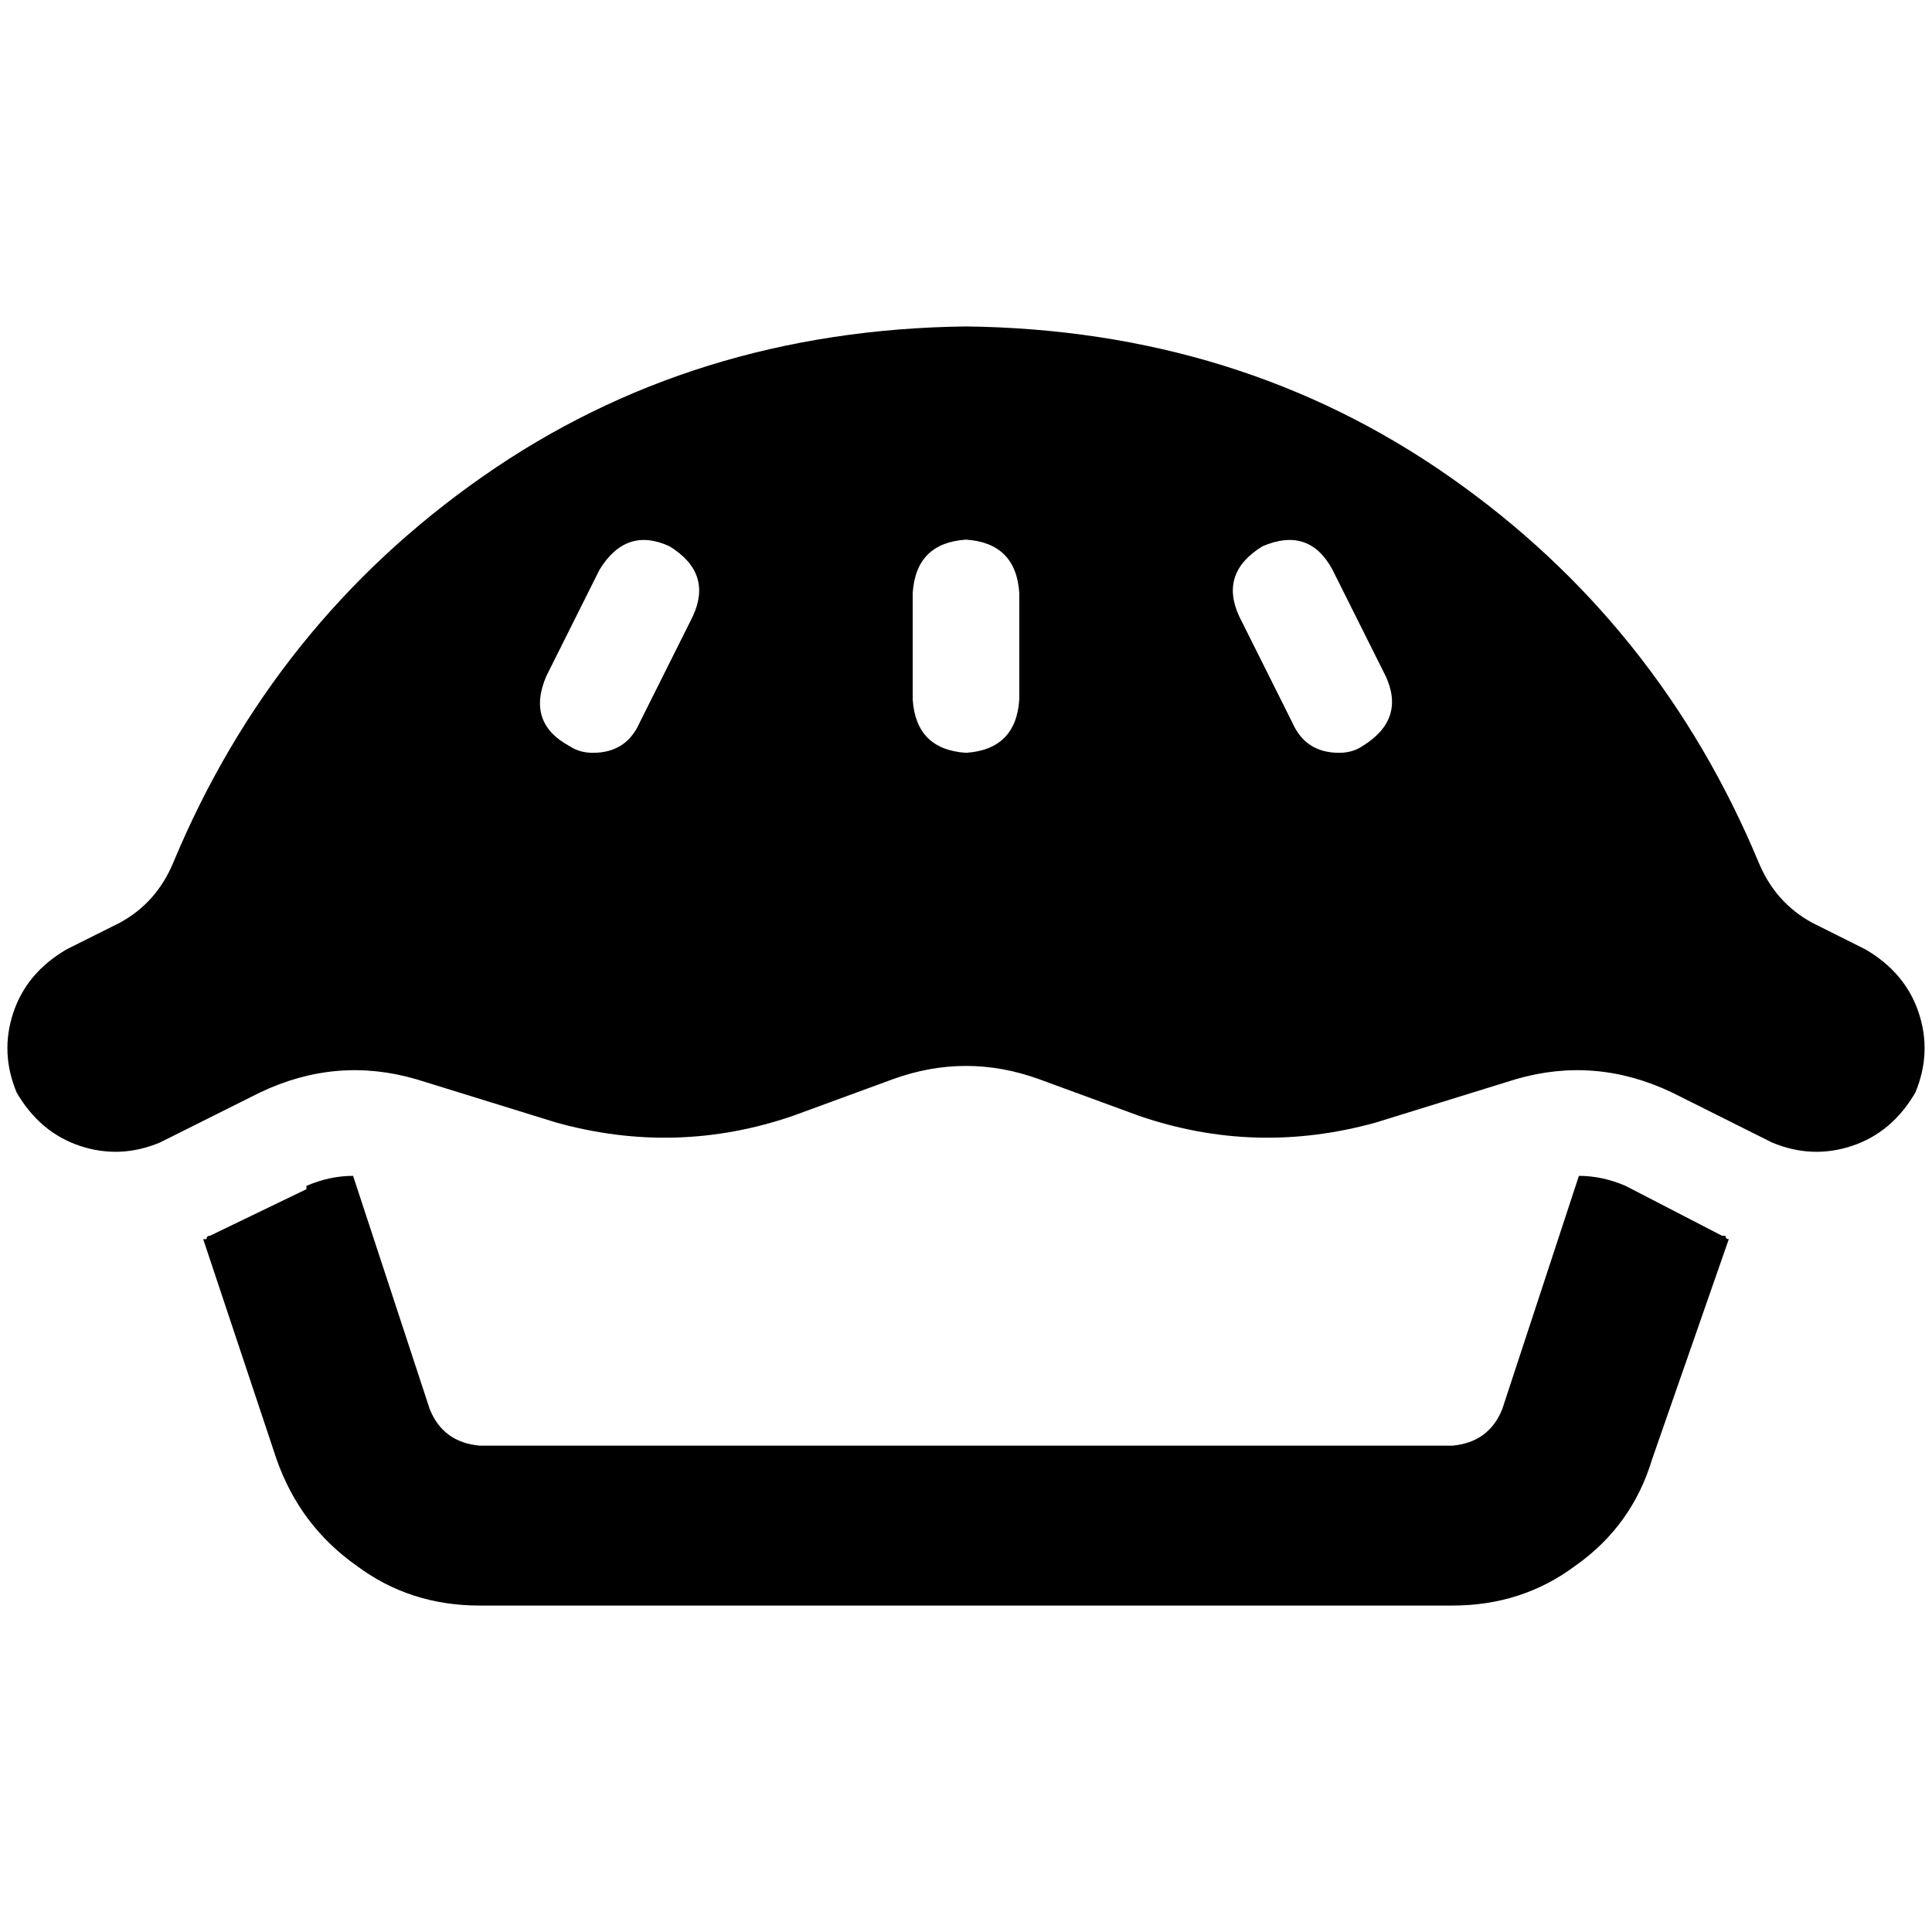<svg xmlns="http://www.w3.org/2000/svg" viewBox="0 0 512 512">
  <path d="M 466.097 228.634 Q 470.51 239.228 480.221 244.524 L 494.345 251.586 L 494.345 251.586 Q 504.938 257.766 508.469 268.359 Q 512 278.952 507.586 289.545 Q 501.407 300.138 490.814 303.669 Q 480.221 307.2 469.628 302.786 L 443.145 289.545 L 443.145 289.545 Q 422.841 279.834 401.655 286.014 L 364.579 297.49 L 364.579 297.49 Q 332.8 306.317 301.903 295.724 L 275.421 286.014 L 275.421 286.014 Q 256 278.952 236.579 286.014 L 210.097 295.724 L 210.097 295.724 Q 179.2 306.317 147.421 297.49 L 110.345 286.014 L 110.345 286.014 Q 89.159 279.834 68.855 289.545 L 42.372 302.786 L 42.372 302.786 Q 31.779 307.2 21.186 303.669 Q 10.593 300.138 4.414 289.545 Q 0 278.952 3.531 268.359 Q 7.062 257.766 17.655 251.586 L 31.779 244.524 L 31.779 244.524 Q 41.49 239.228 45.903 228.634 Q 72.386 165.076 128 126.234 Q 183.614 87.393 256 86.51 Q 328.386 87.393 384 126.234 Q 439.614 165.076 466.097 228.634 L 466.097 228.634 Z M 177.434 144.772 Q 165.959 139.476 158.897 150.952 L 144.772 179.2 L 144.772 179.2 Q 139.476 191.559 150.952 197.738 Q 153.6 199.503 157.131 199.503 L 157.131 199.503 L 157.131 199.503 Q 165.959 199.503 169.49 191.559 L 183.614 163.31 L 183.614 163.31 Q 188.91 151.834 177.434 144.772 L 177.434 144.772 Z M 334.566 144.772 Q 323.09 151.834 328.386 163.31 L 342.51 191.559 L 342.51 191.559 Q 346.041 199.503 354.869 199.503 L 354.869 199.503 L 354.869 199.503 Q 358.4 199.503 361.048 197.738 Q 372.524 190.676 367.228 179.2 L 353.103 150.952 L 353.103 150.952 Q 346.924 139.476 334.566 144.772 L 334.566 144.772 Z M 256 143.007 Q 242.759 143.89 241.876 157.131 L 241.876 185.379 L 241.876 185.379 Q 242.759 198.621 256 199.503 Q 269.241 198.621 270.124 185.379 L 270.124 157.131 L 270.124 157.131 Q 269.241 143.89 256 143.007 L 256 143.007 Z M 81.214 314.262 Q 87.393 311.614 93.572 311.614 L 113.876 373.407 L 113.876 373.407 Q 117.407 382.234 127.117 383.117 L 384.883 383.117 L 384.883 383.117 Q 394.593 382.234 398.124 373.407 L 418.428 311.614 L 418.428 311.614 Q 424.607 311.614 430.786 314.262 L 456.386 327.503 L 456.386 327.503 Q 457.269 327.503 457.269 327.503 Q 457.269 328.386 458.152 328.386 L 437.848 386.648 L 437.848 386.648 Q 432.552 404.303 417.545 414.897 Q 403.421 425.49 384.883 425.49 L 127.117 425.49 L 127.117 425.49 Q 108.579 425.49 94.455 414.897 Q 79.448 404.303 73.269 386.648 L 53.848 328.386 L 53.848 328.386 Q 54.731 328.386 54.731 328.386 Q 54.731 327.503 55.614 327.503 L 81.214 315.145 L 81.214 314.262 Z" />
</svg>